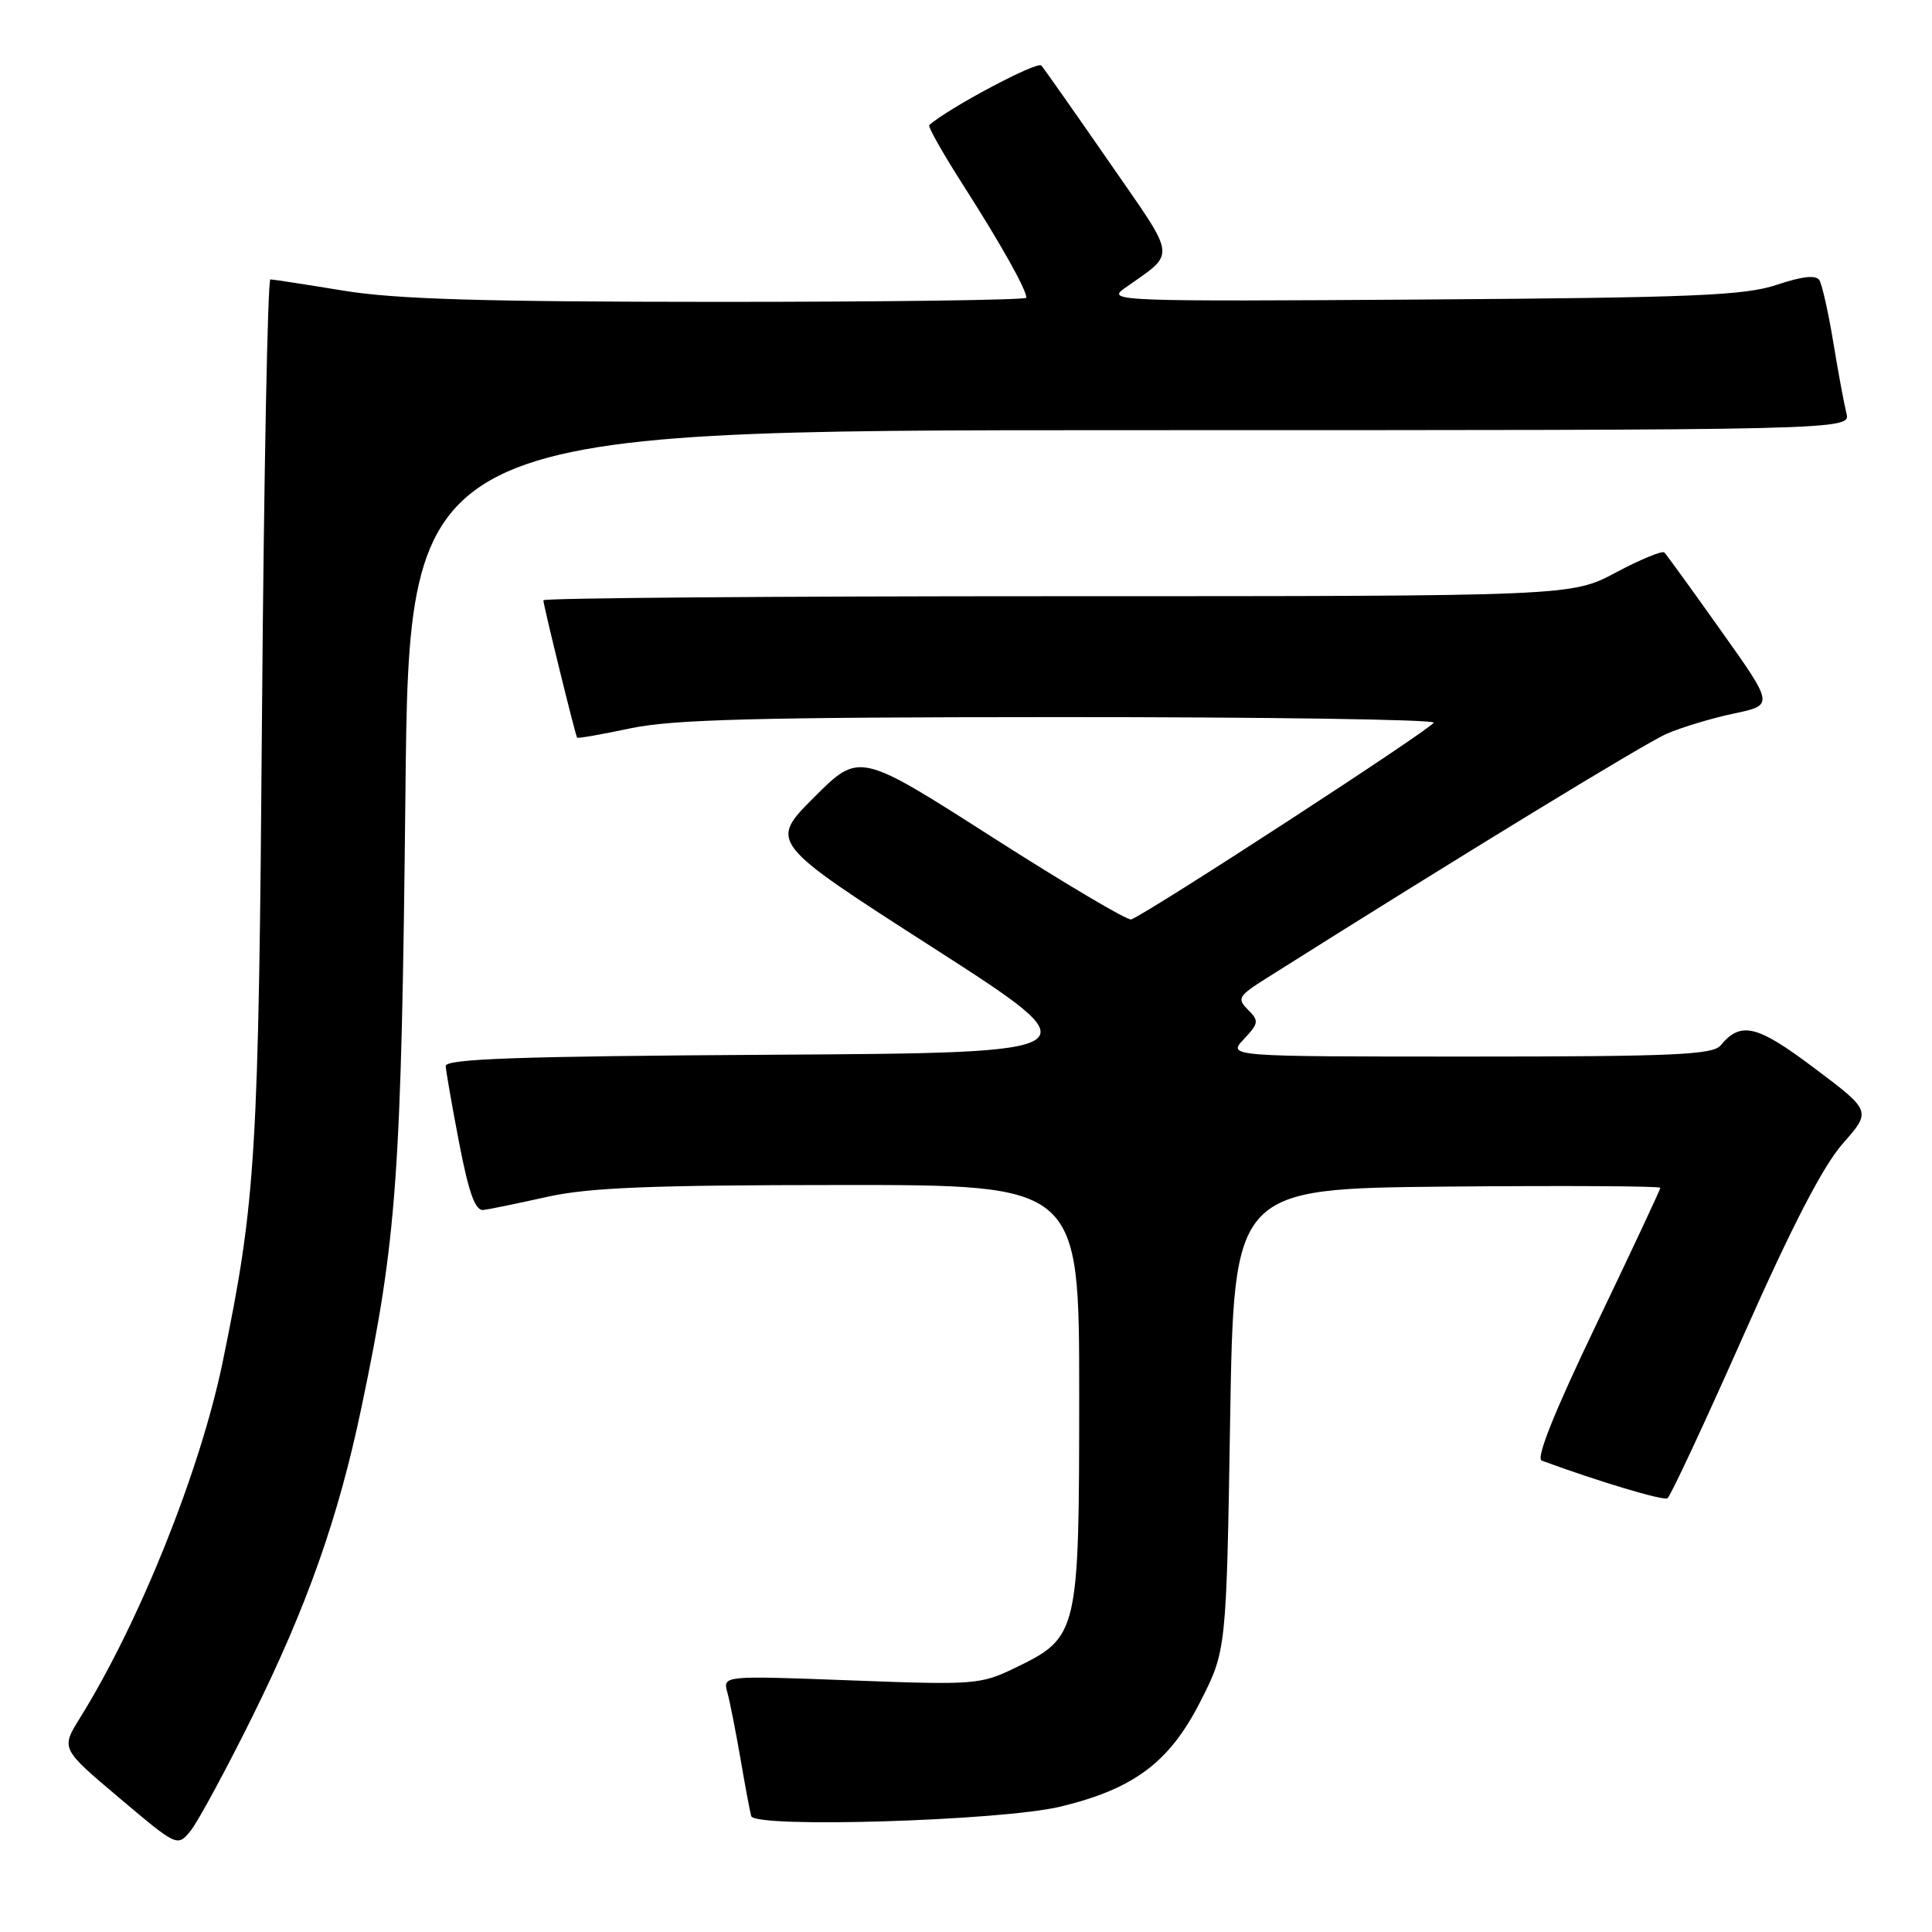 <?xml version="1.0" encoding="UTF-8" standalone="no"?>
<!DOCTYPE svg PUBLIC "-//W3C//DTD SVG 1.1//EN" "http://www.w3.org/Graphics/SVG/1.1/DTD/svg11.dtd" >
<svg xmlns="http://www.w3.org/2000/svg" xmlns:xlink="http://www.w3.org/1999/xlink" version="1.1" viewBox="0 0 256 256">
 <g >
 <path fill="currentColor"
d=" M 33.42 227.50 C 40.68 212.86 44.84 201.10 47.90 186.47 C 52.60 164.09 53.19 155.73 53.72 105.25 C 54.22 57.00 54.22 57.00 149.72 57.00 C 245.22 57.00 245.22 57.00 244.66 54.75 C 244.35 53.51 243.56 49.28 242.92 45.35 C 242.27 41.41 241.44 37.72 241.08 37.13 C 240.63 36.41 238.85 36.60 235.46 37.73 C 231.21 39.16 224.48 39.44 188.50 39.69 C 148.38 39.96 146.61 39.90 148.95 38.24 C 155.93 33.27 156.10 34.68 146.96 21.45 C 142.41 14.88 138.37 9.13 137.98 8.68 C 137.44 8.06 125.54 14.39 123.13 16.58 C 122.92 16.76 124.99 20.42 127.74 24.71 C 132.64 32.38 136.00 38.37 136.00 39.45 C 136.00 39.75 117.66 40.00 95.25 40.00 C 64.03 39.99 52.40 39.65 45.50 38.51 C 40.55 37.70 36.20 37.03 35.83 37.02 C 35.47 37.01 34.97 62.76 34.72 94.25 C 34.27 153.39 33.93 158.98 29.50 180.50 C 26.53 194.88 18.49 214.94 10.62 227.60 C 8.06 231.70 8.06 231.70 15.78 238.21 C 23.49 244.72 23.50 244.72 25.24 242.61 C 26.19 241.45 29.88 234.65 33.42 227.50 Z  M 140.50 239.39 C 150.24 237.04 154.93 233.53 159.00 225.57 C 162.50 218.71 162.50 218.71 163.00 188.10 C 163.50 157.50 163.50 157.50 191.75 157.23 C 207.29 157.09 220.00 157.16 220.00 157.39 C 220.00 157.62 216.19 165.75 211.54 175.45 C 205.94 187.13 203.49 193.24 204.29 193.54 C 211.75 196.29 220.39 198.88 220.95 198.53 C 221.33 198.29 225.86 188.60 231.01 176.98 C 237.45 162.45 241.55 154.52 244.17 151.54 C 247.97 147.22 247.97 147.22 240.45 141.56 C 232.79 135.79 230.67 135.28 227.97 138.54 C 226.95 139.76 221.60 140.00 194.70 140.00 C 162.65 140.00 162.65 140.00 164.81 137.70 C 166.80 135.59 166.84 135.27 165.36 133.79 C 163.88 132.31 164.08 131.97 167.81 129.62 C 193.07 113.68 217.90 98.51 220.84 97.23 C 222.85 96.36 226.87 95.15 229.78 94.54 C 235.05 93.43 235.05 93.43 228.05 83.58 C 224.20 78.16 220.82 73.49 220.54 73.21 C 220.26 72.93 217.38 74.12 214.13 75.85 C 208.22 79.00 208.22 79.00 140.11 79.00 C 102.65 79.00 72.00 79.24 72.00 79.54 C 72.00 80.18 76.23 97.40 76.47 97.74 C 76.56 97.87 79.76 97.31 83.57 96.50 C 89.12 95.33 100.37 95.03 140.25 95.02 C 167.61 95.01 189.99 95.34 189.97 95.75 C 189.95 96.40 152.24 120.94 149.89 121.83 C 149.42 122.01 141.12 117.09 131.45 110.91 C 113.86 99.66 113.86 99.66 107.88 105.64 C 101.90 111.62 101.90 111.62 123.61 125.56 C 145.31 139.50 145.31 139.50 102.16 139.76 C 68.60 139.96 59.01 140.30 59.06 141.26 C 59.09 141.94 59.90 146.55 60.85 151.50 C 62.13 158.12 62.98 160.45 64.05 160.33 C 64.85 160.23 68.65 159.45 72.50 158.59 C 78.02 157.36 86.20 157.03 111.25 157.02 C 143.00 157.00 143.00 157.00 143.00 184.75 C 142.99 216.58 142.91 216.93 134.47 221.02 C 129.92 223.22 129.09 223.28 112.76 222.66 C 95.77 222.02 95.77 222.02 96.38 224.26 C 96.72 225.49 97.49 229.43 98.11 233.00 C 98.72 236.57 99.36 240.01 99.54 240.64 C 99.99 242.27 132.69 241.27 140.50 239.39 Z "/>
</g>
</svg>